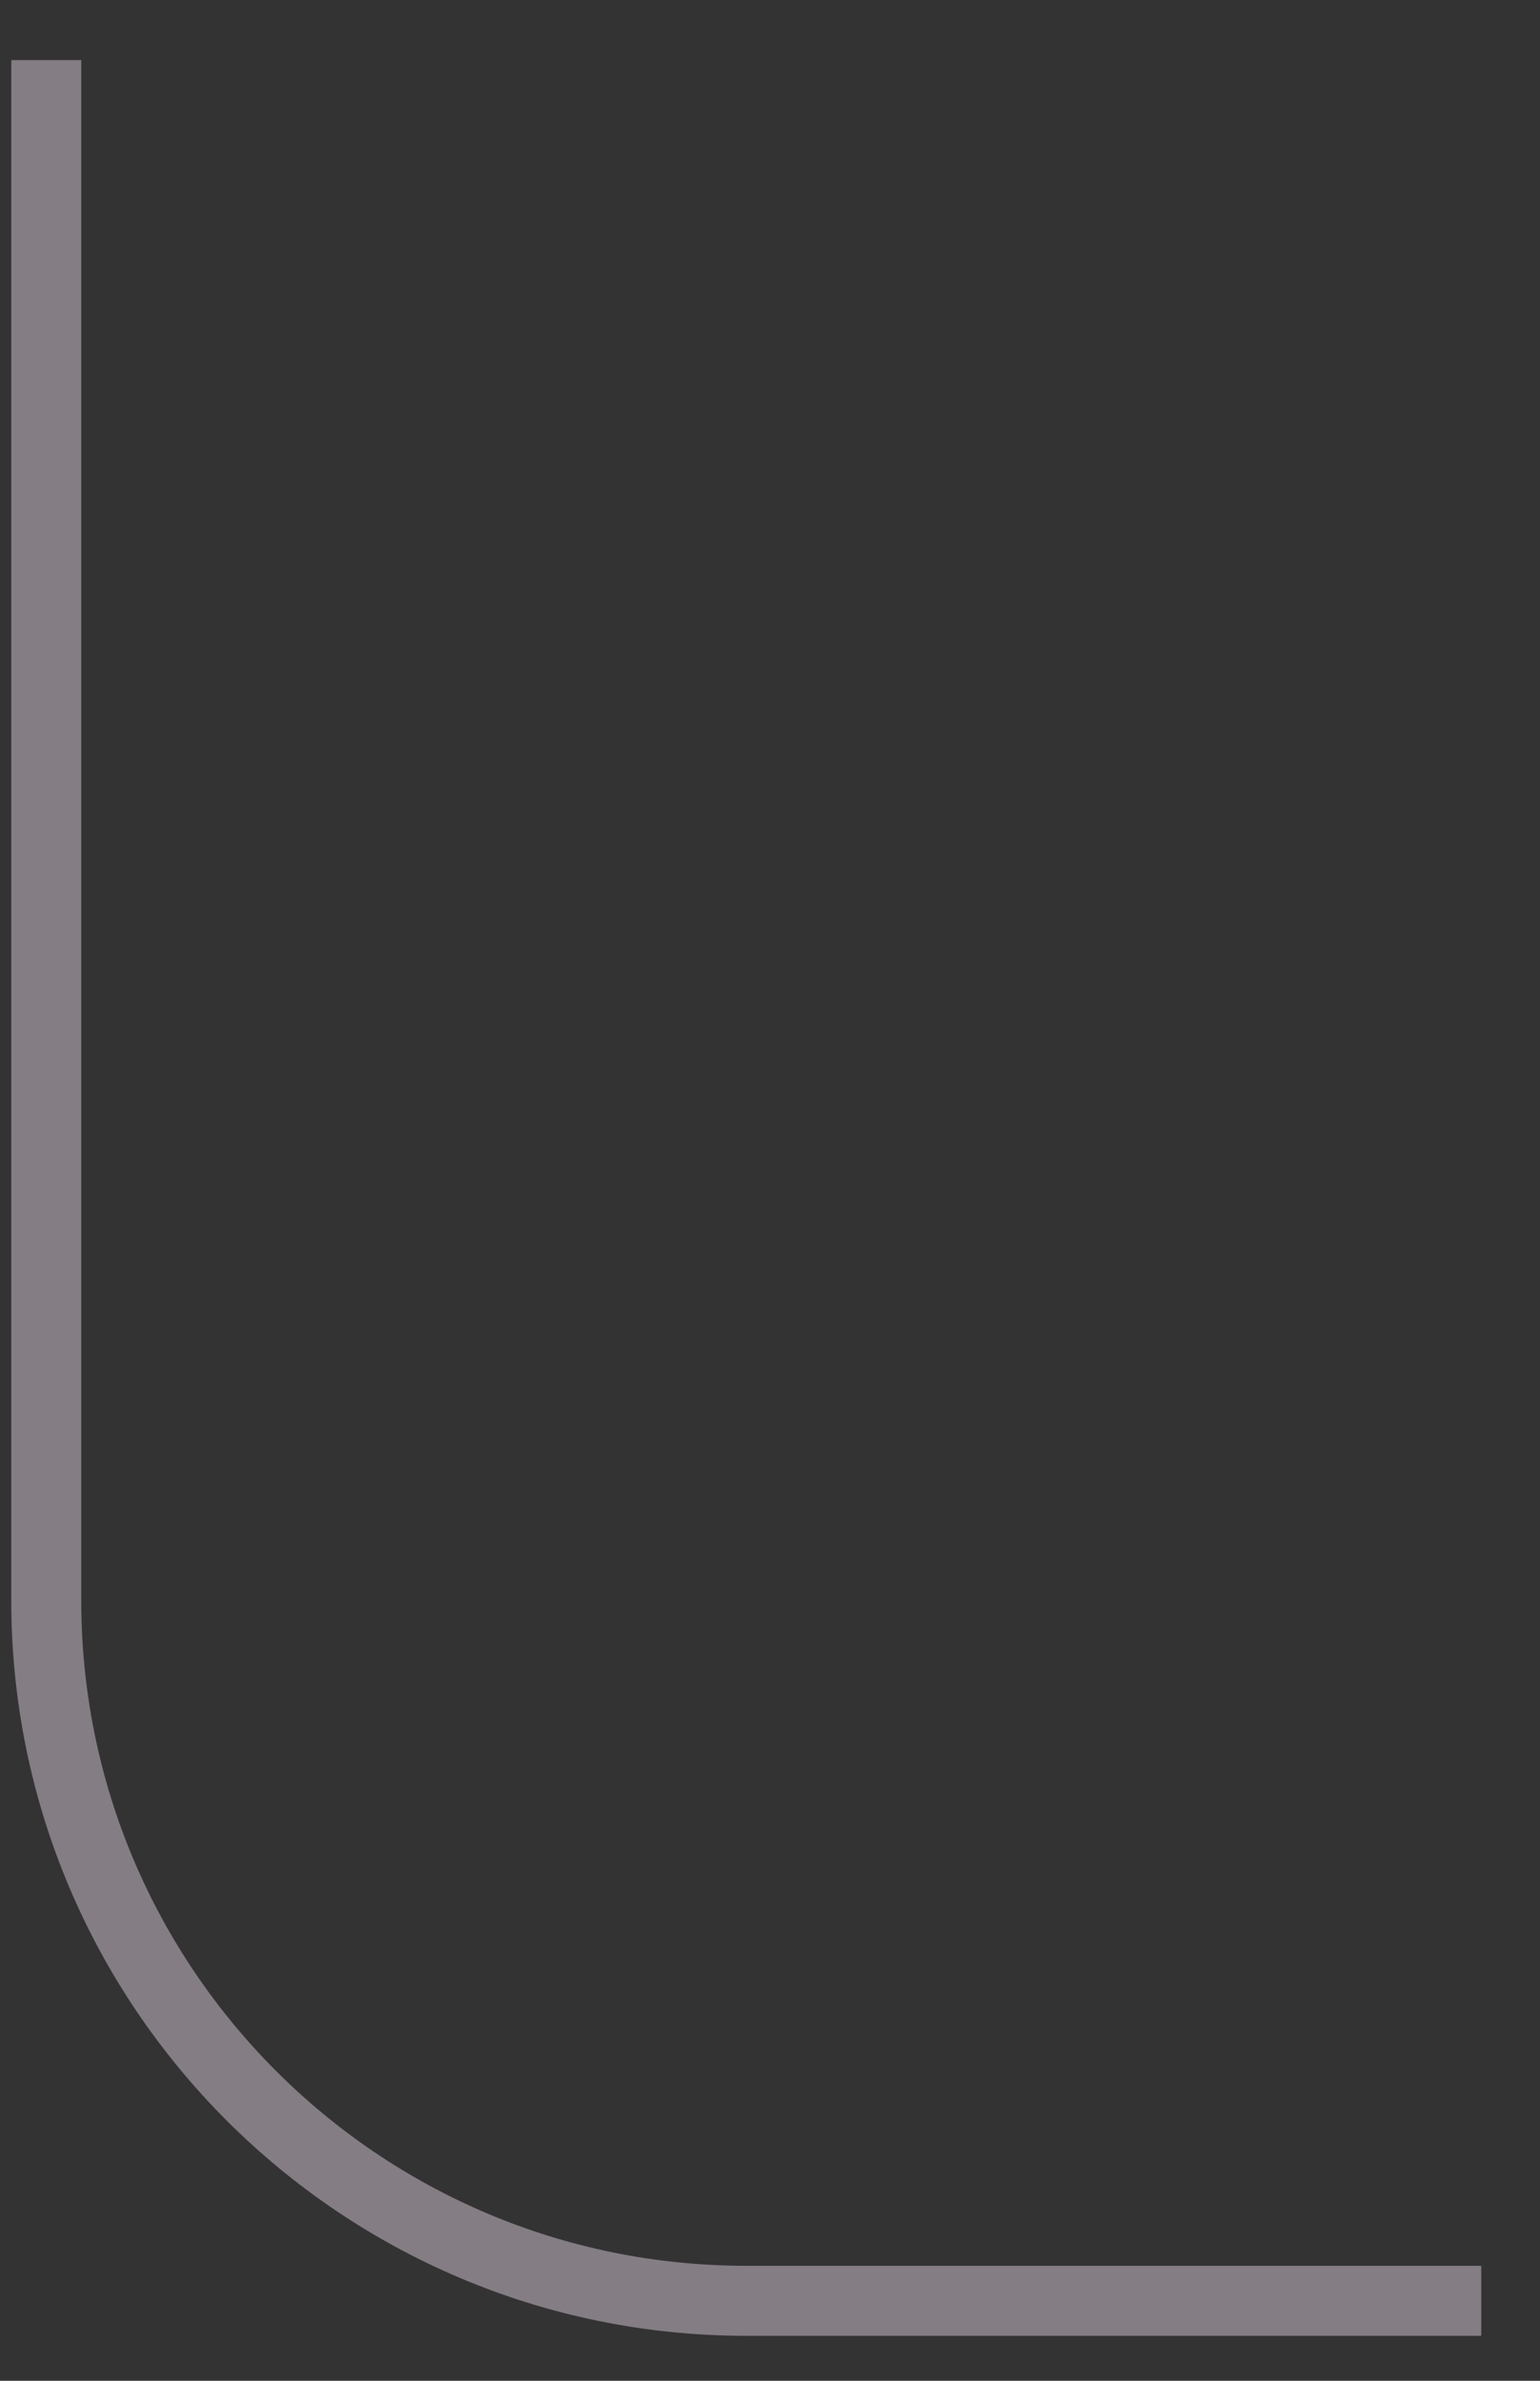 <svg width="22" height="34" viewBox="0 0 22 34" fill="none" xmlns="http://www.w3.org/2000/svg">
<rect x="0" y="0" width="22" height="34" fill="#333333" stroke="none"/>
<path opacity="0.4" d="M0.661 1.358L0.661 22.858C0.661 28.38 5.138 32.858 10.661 32.858L20.661 32.858" stroke="#FEECFC" stroke-linecap="square" stroke-linejoin="round"/>
</svg>
 